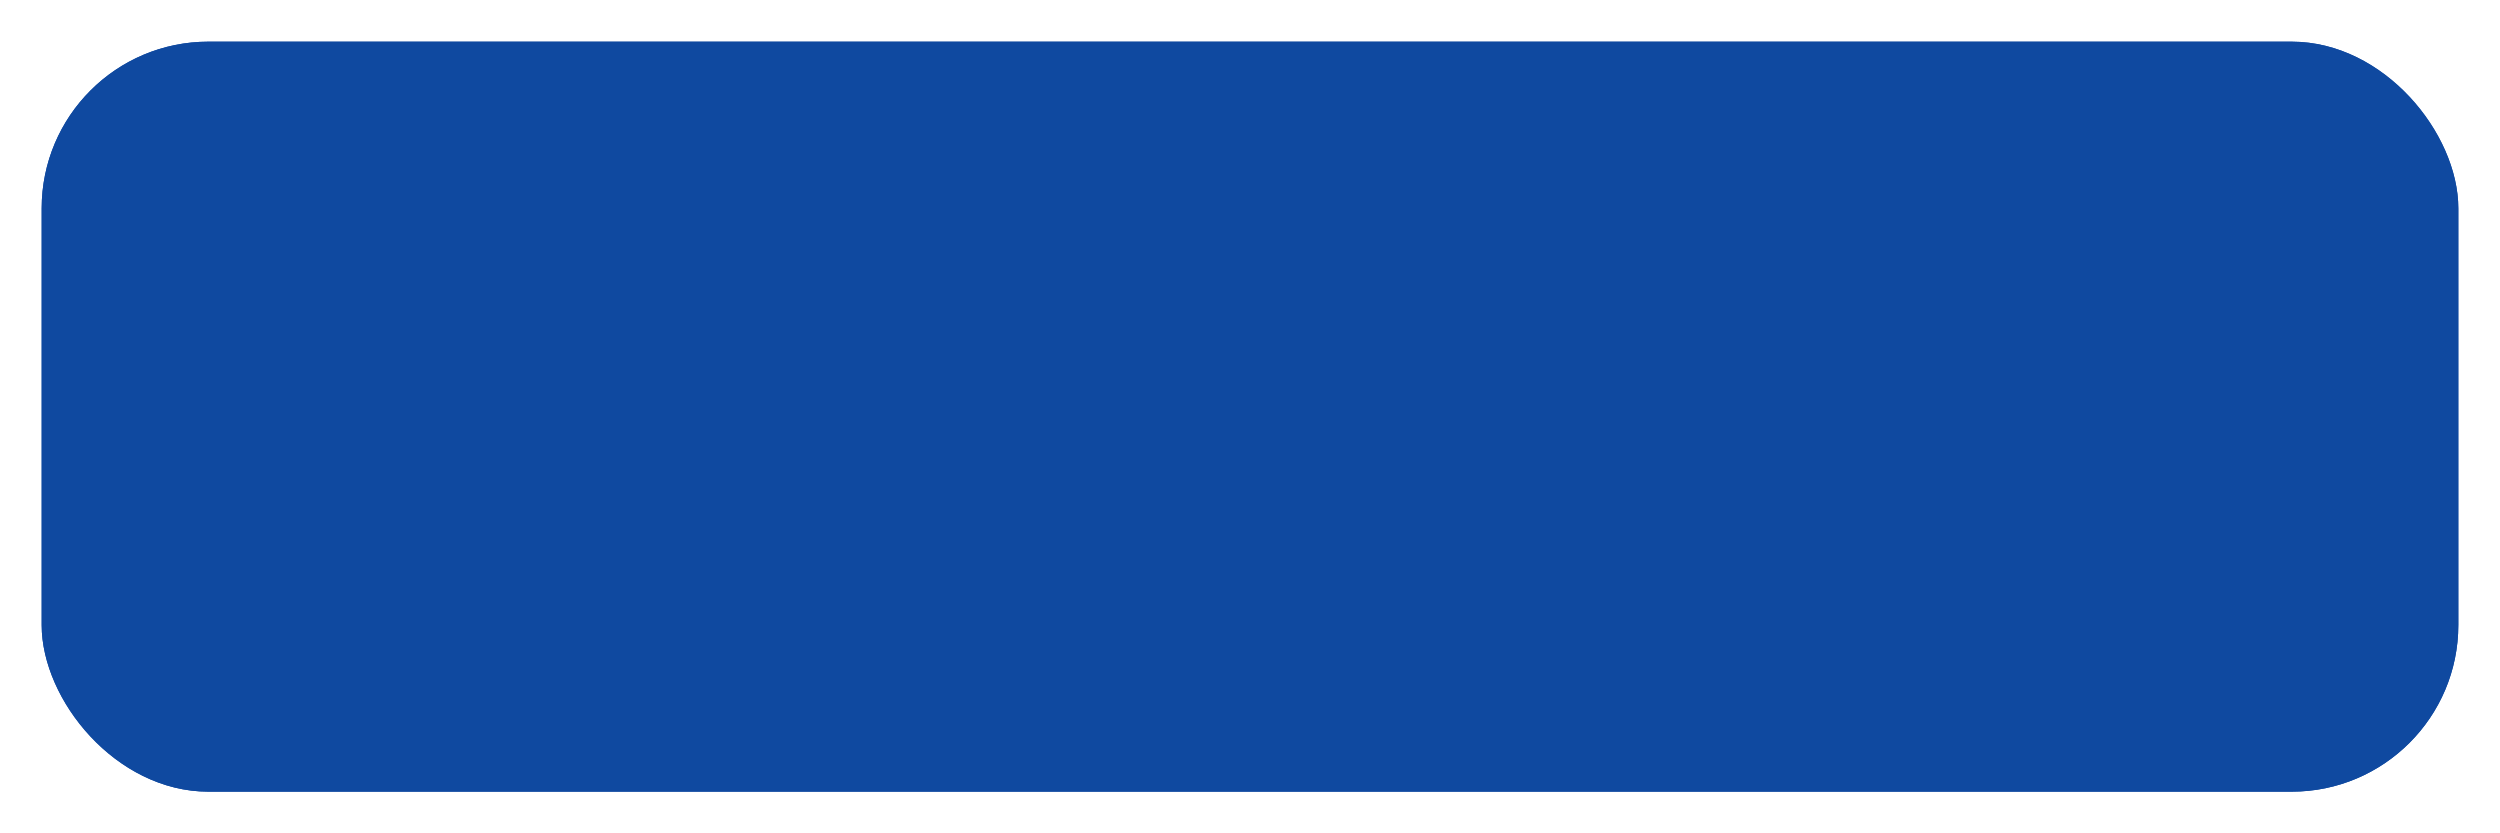 <svg width="120" height="40" viewBox="0 0 120 40" fill="none" xmlns="http://www.w3.org/2000/svg">
<g filter="url(#filter0_d_1_2753)">
<rect x="2" y="1" width="116" height="36" rx="8" fill="#0F49A0"/>
<rect x="2.5" y="1.5" width="115" height="35" rx="7.5" stroke="#0F49A0"/>
</g>
<defs>
<filter id="filter0_d_1_2753" x="0" y="0" width="120" height="40" filterUnits="userSpaceOnUse" color-interpolation-filters="sRGB">
<feFlood flood-opacity="0" result="BackgroundImageFix"/>
<feColorMatrix in="SourceAlpha" type="matrix" values="0 0 0 0 0 0 0 0 0 0 0 0 0 0 0 0 0 0 127 0" result="hardAlpha"/>
<feOffset dy="1"/>
<feGaussianBlur stdDeviation="1"/>
<feColorMatrix type="matrix" values="0 0 0 0 0.063 0 0 0 0 0.094 0 0 0 0 0.157 0 0 0 0.05 0"/>
<feBlend mode="normal" in2="BackgroundImageFix" result="effect1_dropShadow_1_2753"/>
<feBlend mode="normal" in="SourceGraphic" in2="effect1_dropShadow_1_2753" result="shape"/>
</filter>
</defs>
</svg>

